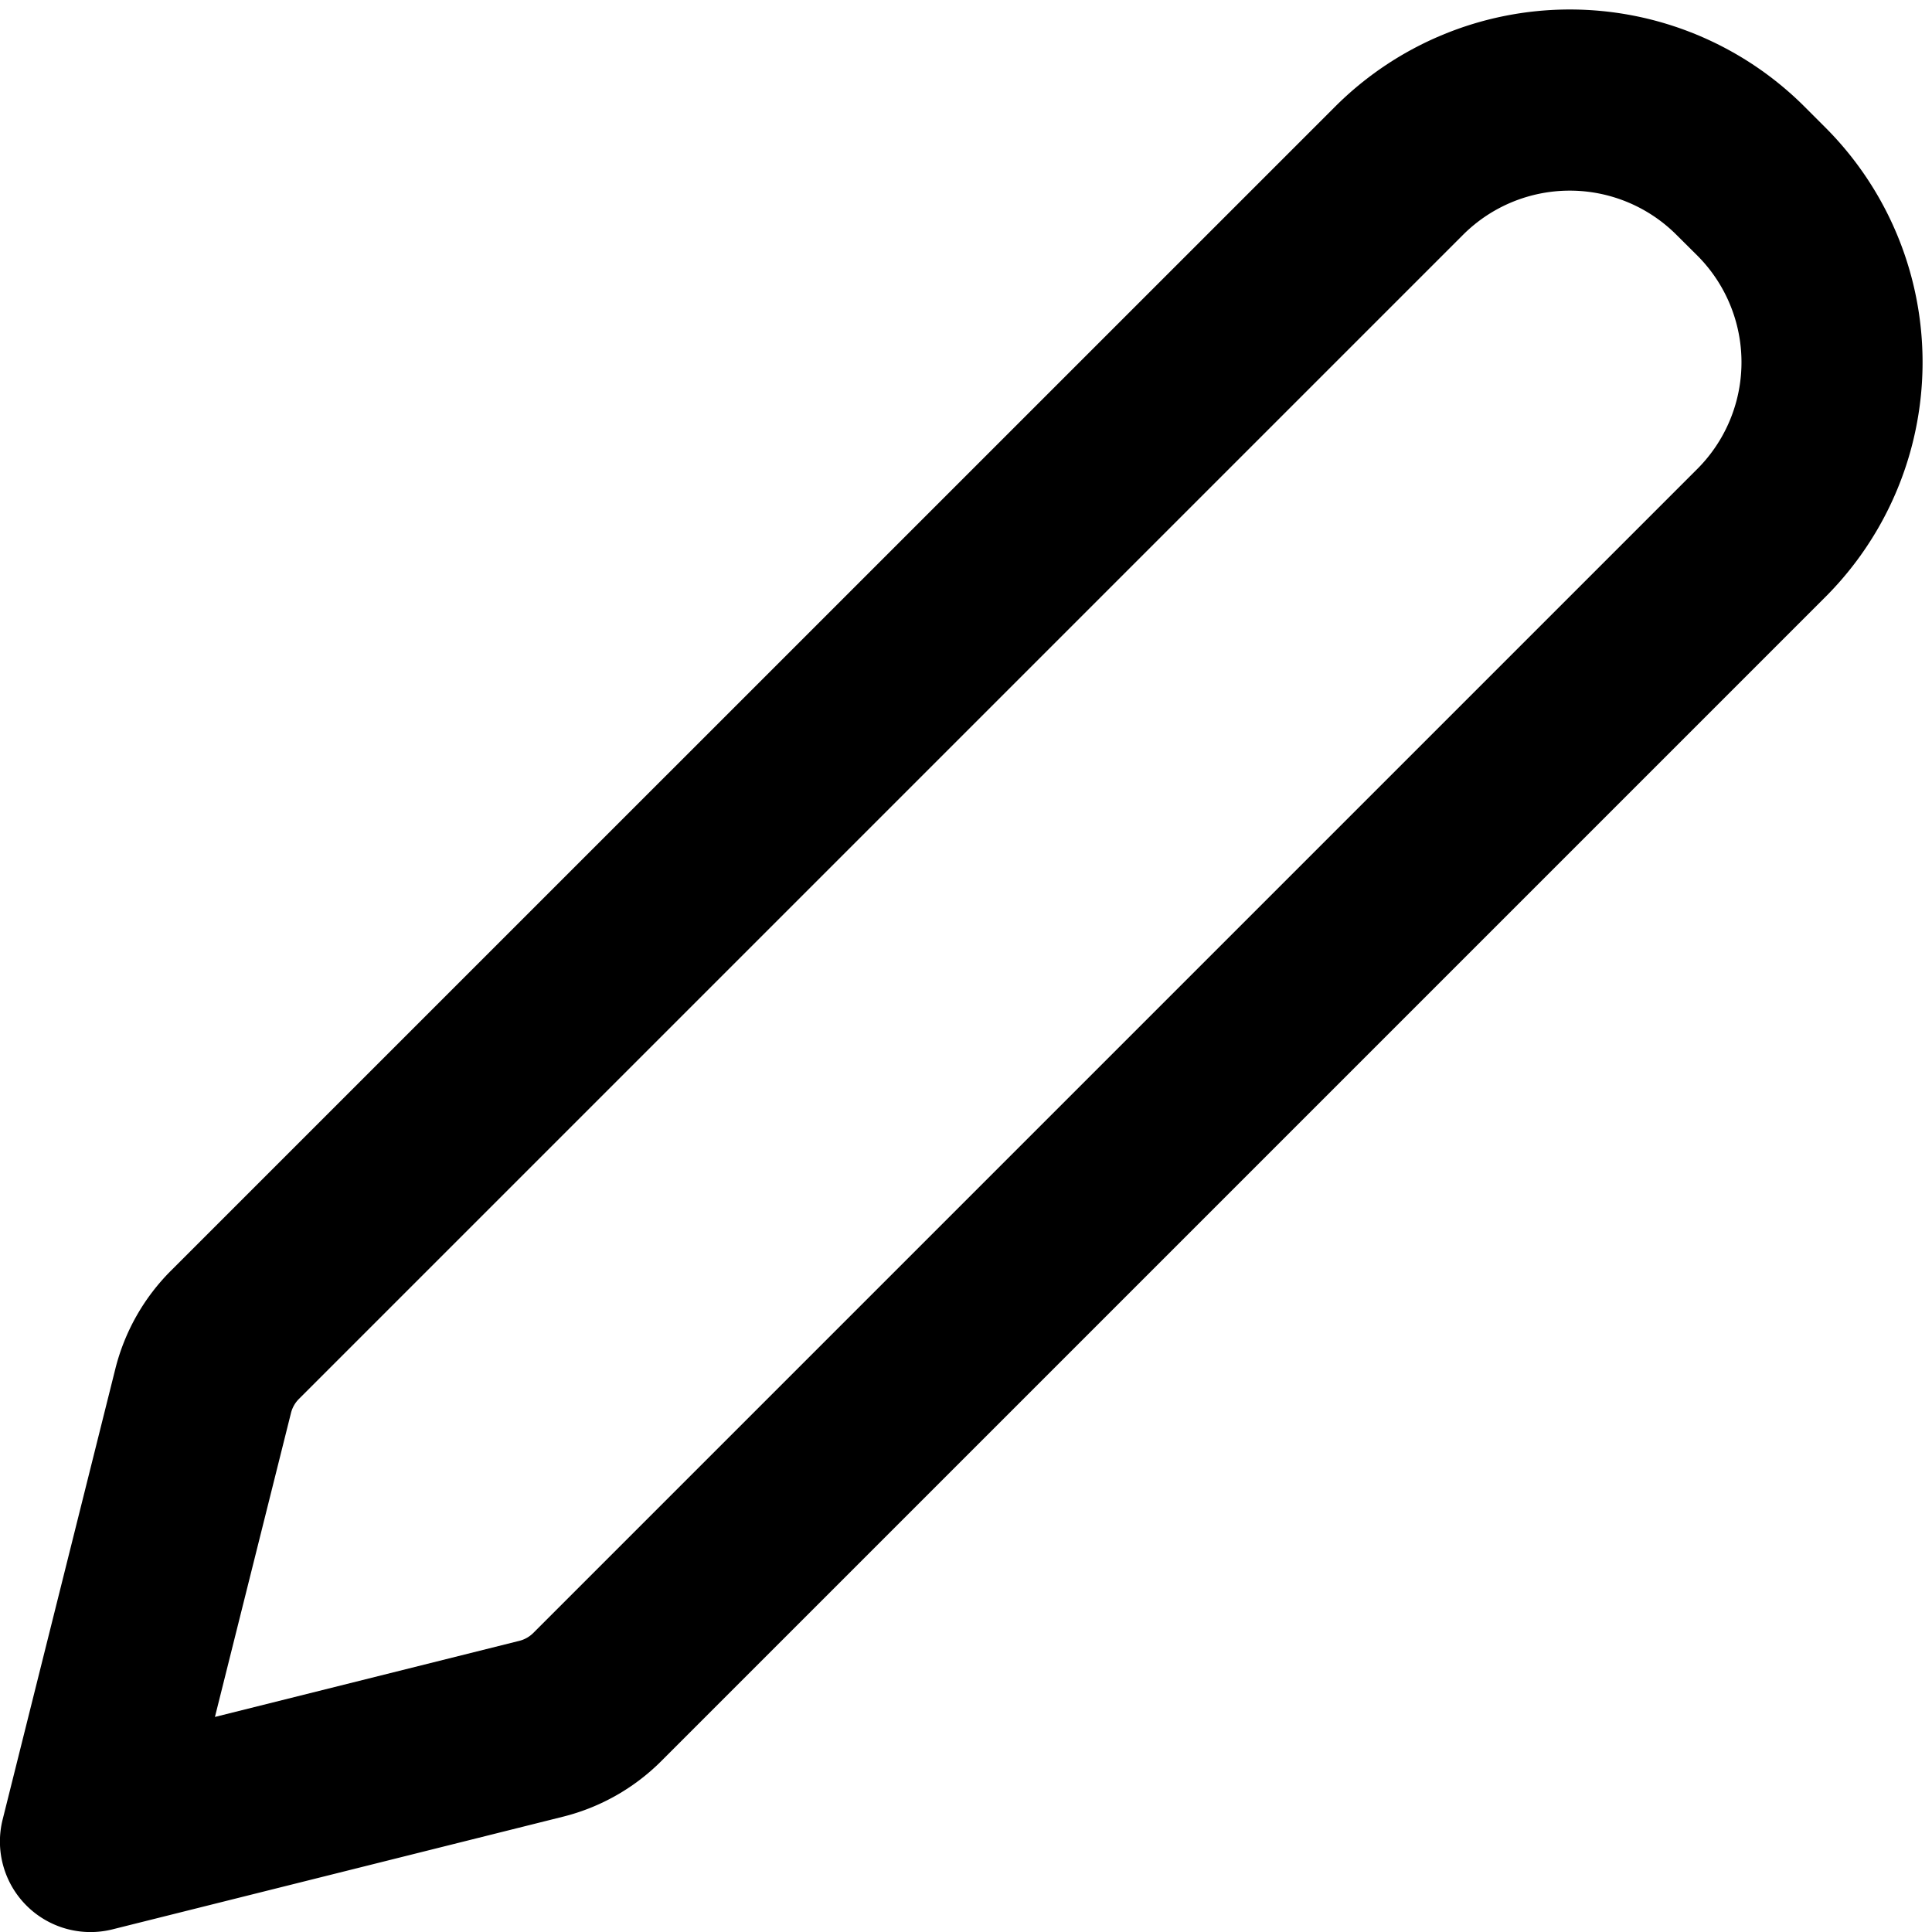 <svg xmlns="http://www.w3.org/2000/svg" fill="currentColor" class="vi" viewBox="0 0 16 16"><path d="M13.884 1.945a1.25 1.25 0 0 0-1.768 0l-9.64 9.64a.25.25 0 0 0-.066.116l-.63 2.518 2.52-.63a.25.25 0 0 0 .116-.065l9.64-9.64a1.25 1.25 0 0 0 0-1.768zM11.056.884a2.75 2.75 0 0 1 3.889 0l.171.171a2.75 2.75 0 0 1 0 3.89l-9.64 9.64a1.75 1.75 0 0 1-.813.46l-3.731.933a.75.75 0 0 1-.91-.91l.933-3.731a1.75 1.75 0 0 1 .46-.813z"/></svg>